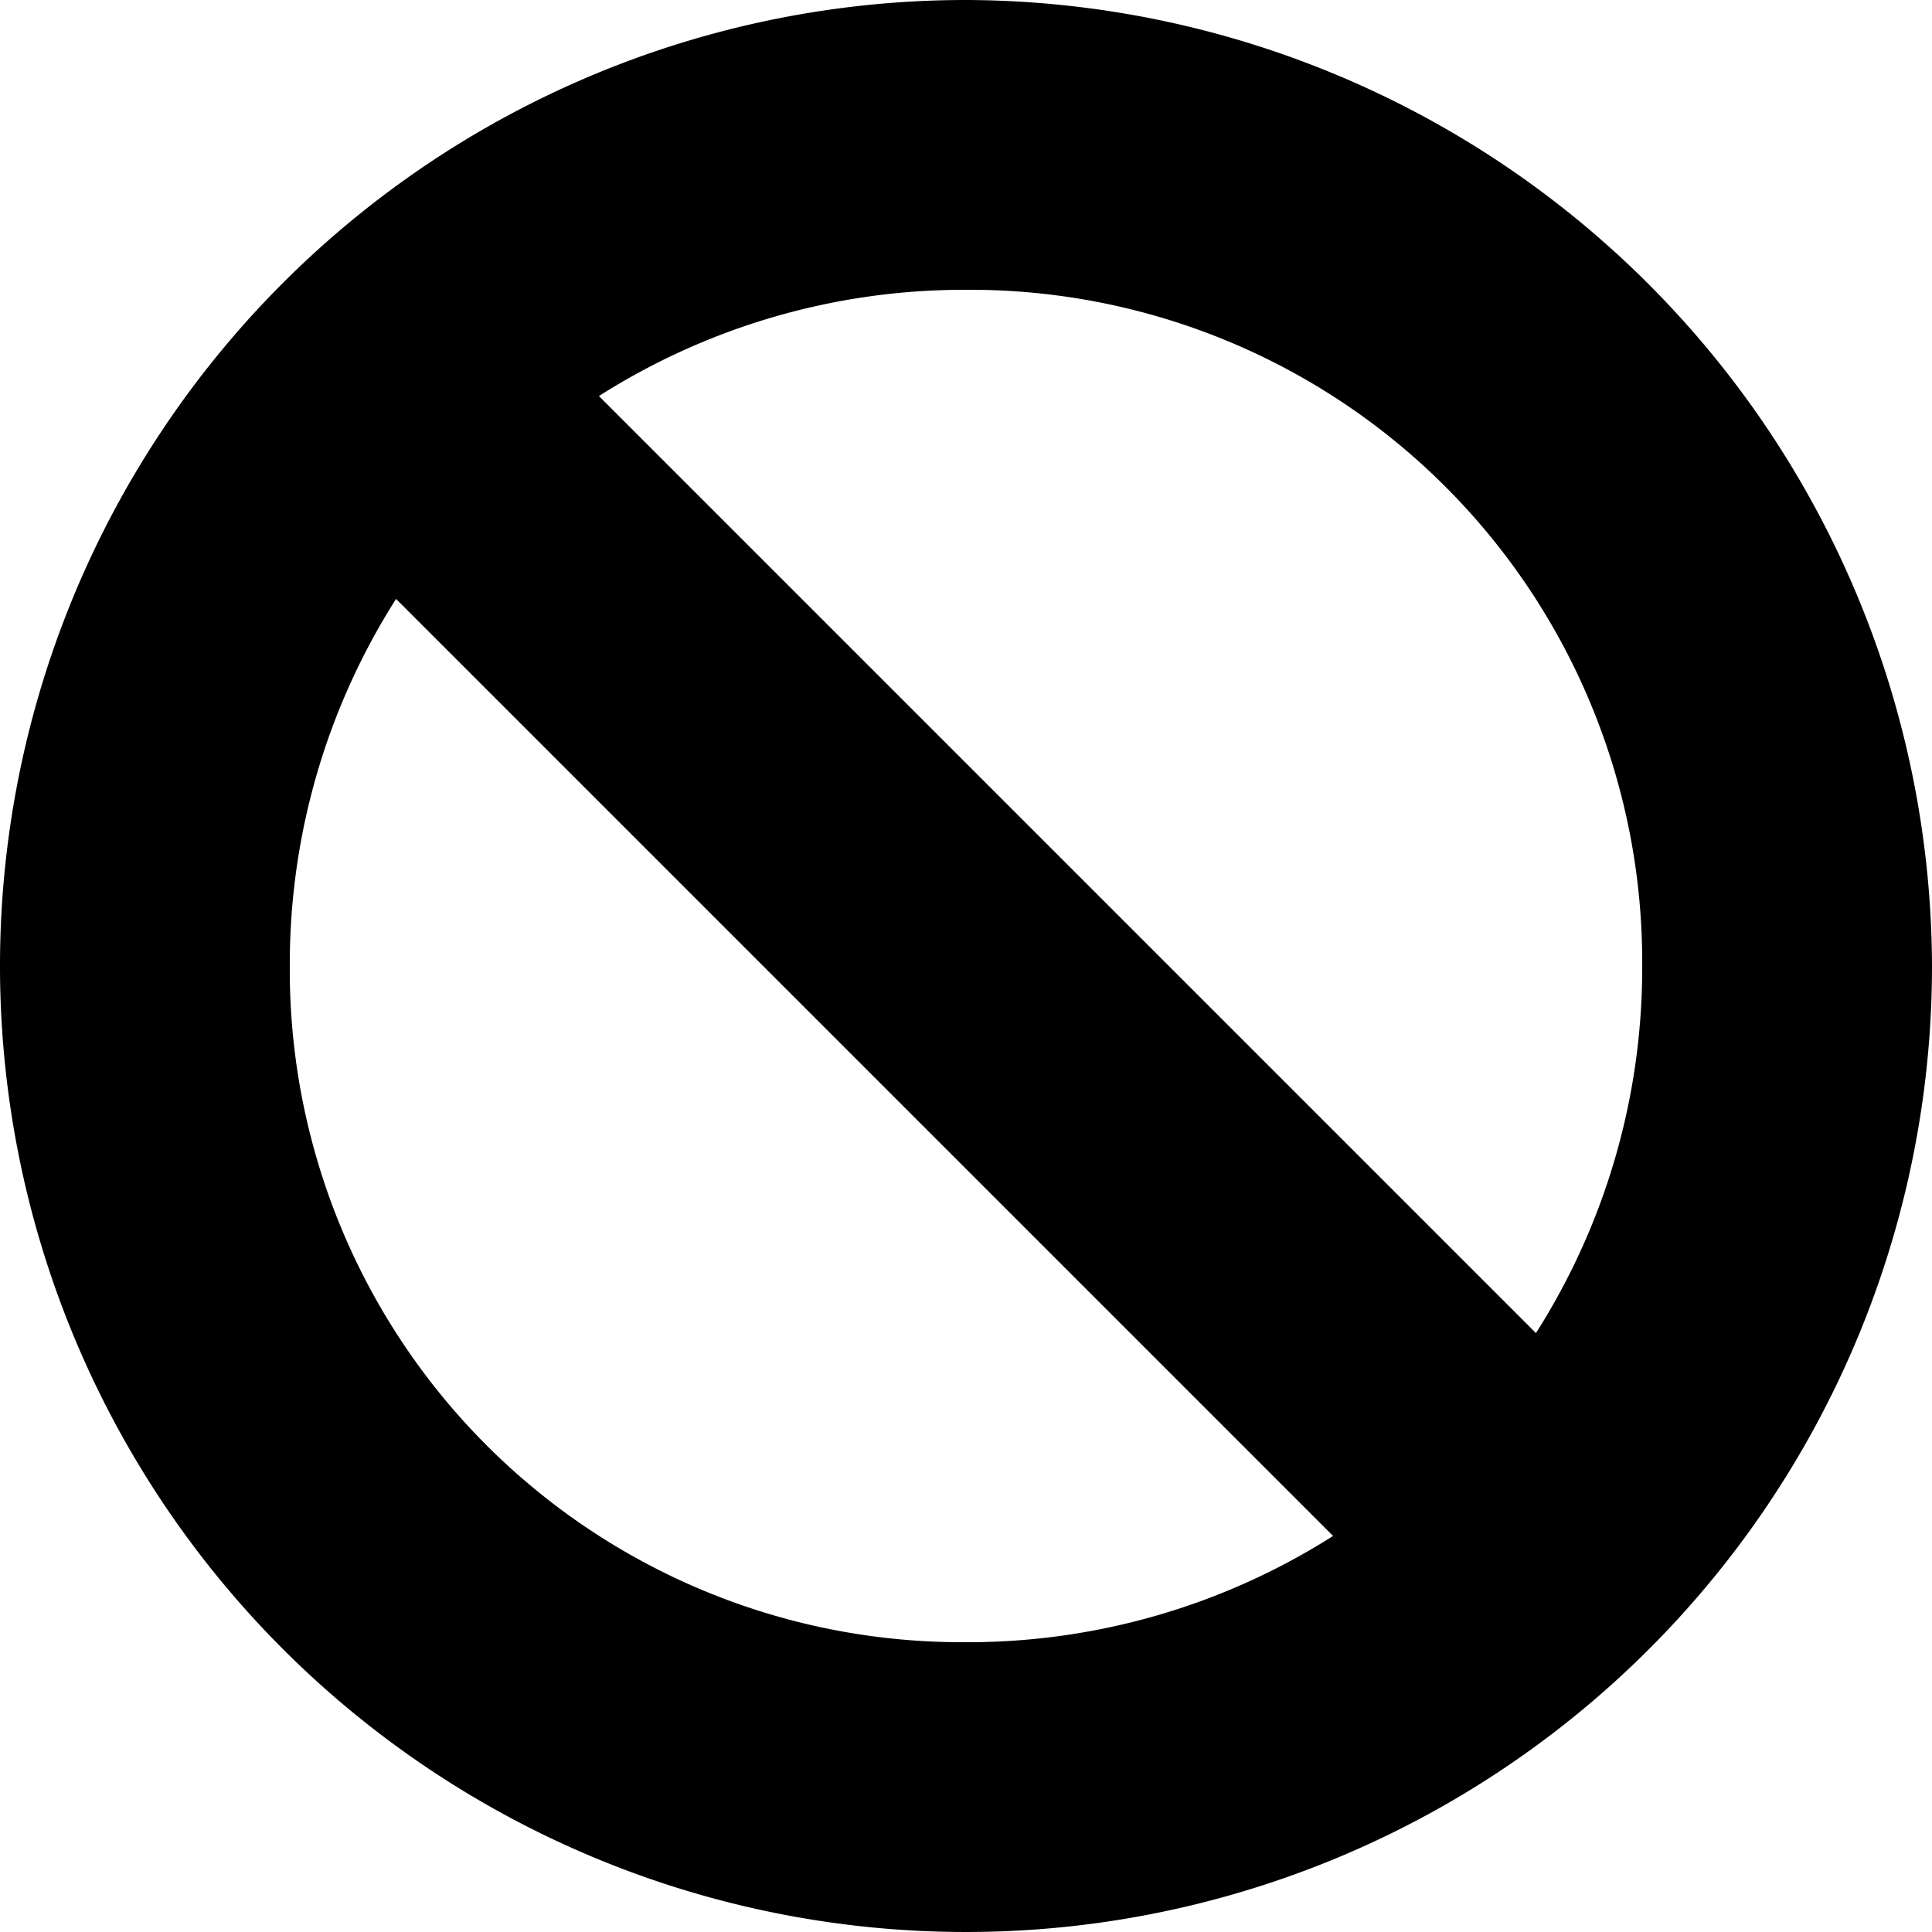 <svg xmlns="http://www.w3.org/2000/svg" width="16" height="16" viewBox="0 0 16 16">
  <path id="Path_145" data-name="Path 145" d="M8,0a8,8,0,1,0,8,8A8.024,8.024,0,0,0,8,0ZM2.4,8a5.633,5.633,0,0,1,.88-3.04l7.76,7.76A5.633,5.633,0,0,1,8,13.6,5.566,5.566,0,0,1,2.4,8Zm10.32,3.04L4.96,3.28A5.633,5.633,0,0,1,8,2.4,5.566,5.566,0,0,1,13.6,8,5.633,5.633,0,0,1,12.72,11.04Z"/>
</svg>
